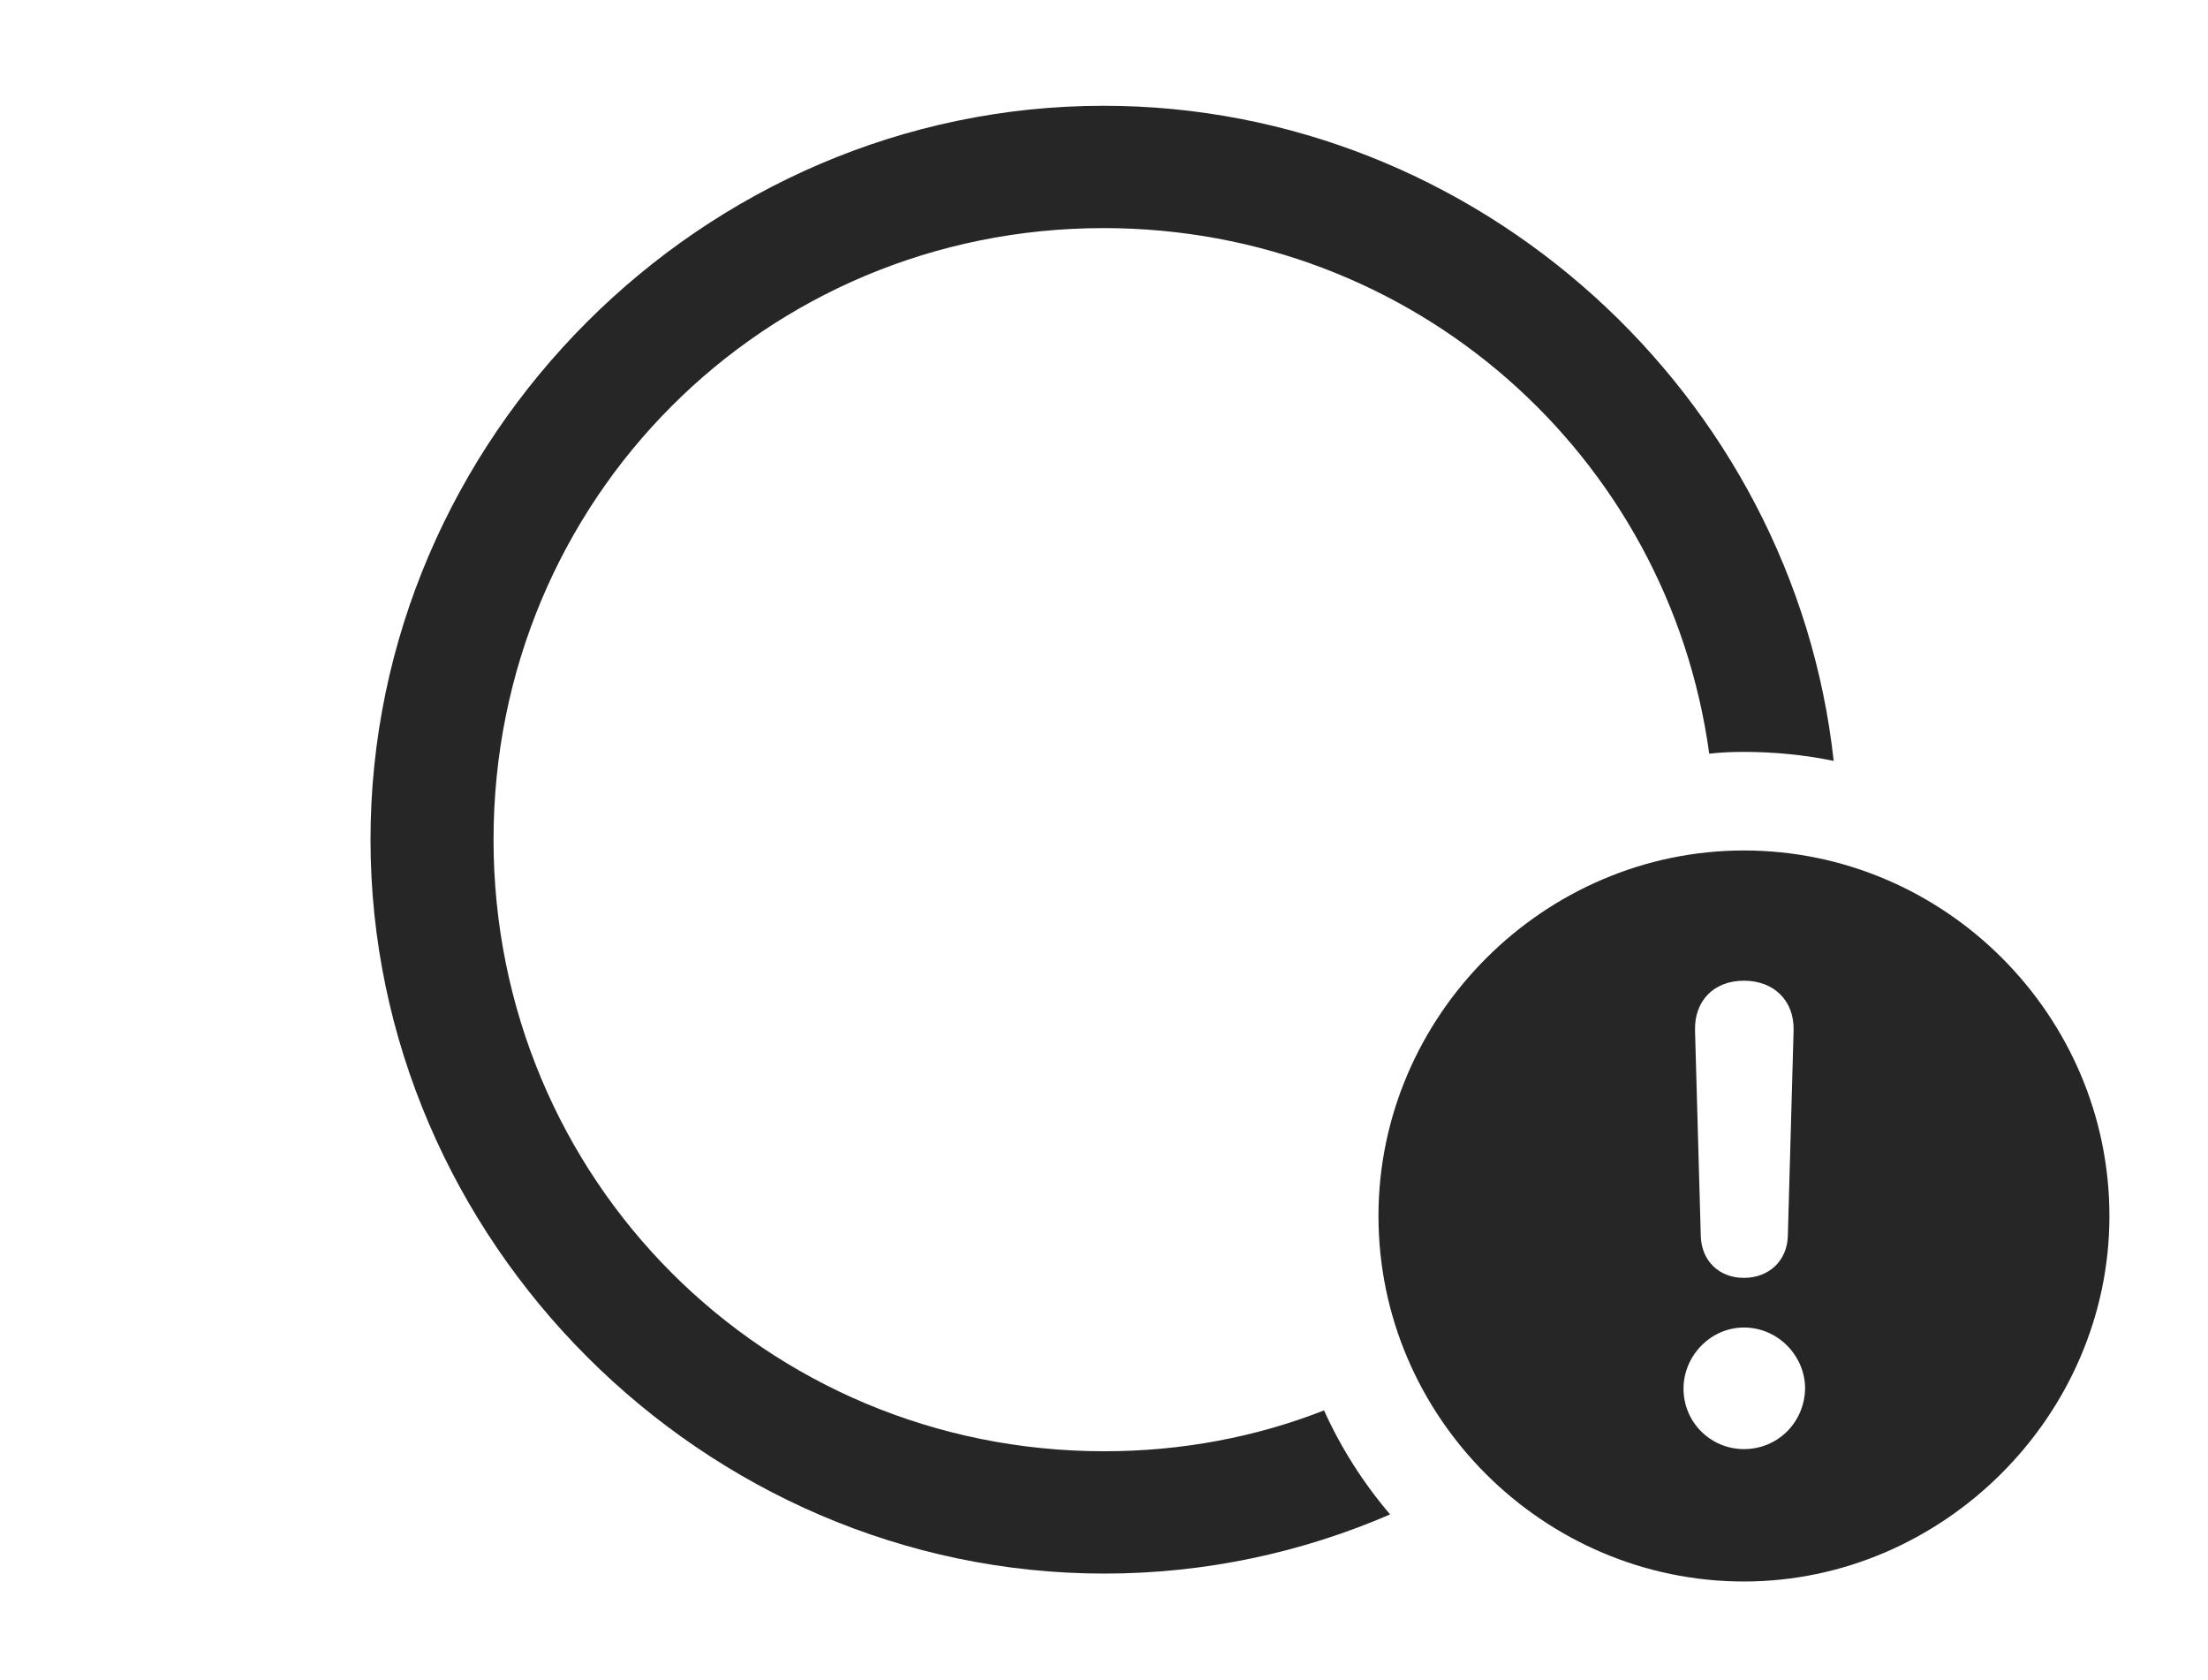 <?xml version="1.0" encoding="UTF-8"?>
<!--Generator: Apple Native CoreSVG 232.5-->
<!DOCTYPE svg
PUBLIC "-//W3C//DTD SVG 1.1//EN"
       "http://www.w3.org/Graphics/SVG/1.1/DTD/svg11.dtd">
<svg version="1.1" xmlns="http://www.w3.org/2000/svg" xmlns:xlink="http://www.w3.org/1999/xlink" width="149.854" height="114.014">
 <g>
  <rect height="114.014" opacity="0" width="149.854" x="0" y="0"/>
  <path d="M124.449 51.635C122.479 51.232 120.441 51.025 118.359 51.025C117.565 51.025 116.776 51.056 116.003 51.146C113.229 30.889 95.961 15.479 74.902 15.479C51.855 15.479 33.496 33.935 33.496 56.982C33.496 80.029 51.904 98.486 74.951 98.486C80.223 98.486 85.255 97.52 89.861 95.714C91.019 98.284 92.538 100.653 94.344 102.773C88.368 105.355 81.808 106.787 74.951 106.787C47.754 106.787 25.146 84.18 25.146 56.982C25.146 29.736 47.705 7.178 74.902 7.178C100.342 7.178 121.738 26.844 124.449 51.635Z" fill="#000000" fill-opacity="0.85"/>
  <path d="M143.164 82.519C143.164 96.094 131.836 107.324 118.359 107.324C104.785 107.324 93.555 96.191 93.555 82.519C93.555 68.945 104.785 57.715 118.359 57.715C131.982 57.715 143.164 68.897 143.164 82.519ZM114.258 94.238C114.258 96.533 116.113 98.34 118.359 98.34C120.654 98.34 122.461 96.533 122.51 94.238C122.51 91.992 120.654 90.088 118.359 90.088C116.113 90.088 114.258 91.992 114.258 94.238ZM115.039 69.922L115.43 83.887C115.479 85.547 116.65 86.719 118.359 86.719C120.068 86.719 121.289 85.547 121.338 83.887L121.729 69.922C121.777 67.92 120.41 66.553 118.359 66.553C116.309 66.553 114.99 67.92 115.039 69.922Z" fill="#000000" fill-opacity="0.85"/>
 </g>
</svg>
